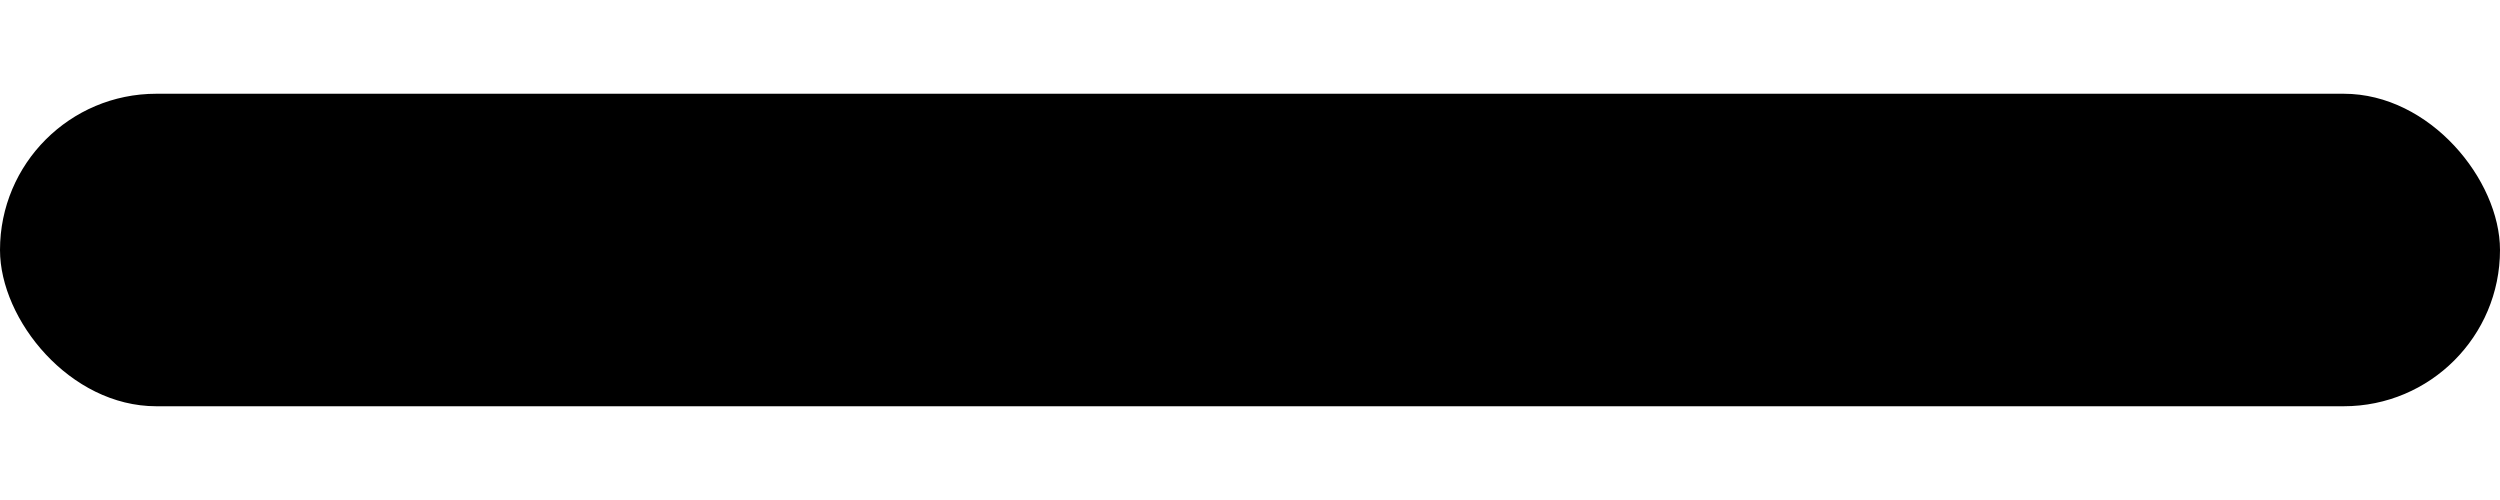 <?xml version="1.0" encoding="UTF-8"?>
<svg width="10px" height="2px" viewBox="0 0 10 2" version="1.1" xmlns="http://www.w3.org/2000/svg" xmlns:xlink="http://www.w3.org/1999/xlink">
    <title>Rectangle Copy 3</title>
    <g id="web_7" stroke="none" stroke-width="1" fill-rule="evenodd">
        <g id="prd-detail2" transform="translate(-1221, -754)" >
            <g id="item-description" transform="translate(752, 714)">
                <g id="cta_hide" transform="translate(464, 31)">
                    <rect id="Rectangle-Copy-3" x="5" y="9.375" width="10" height="1.25" rx="0.625"></rect>
                </g>
            </g>
        </g>
    </g>
</svg>